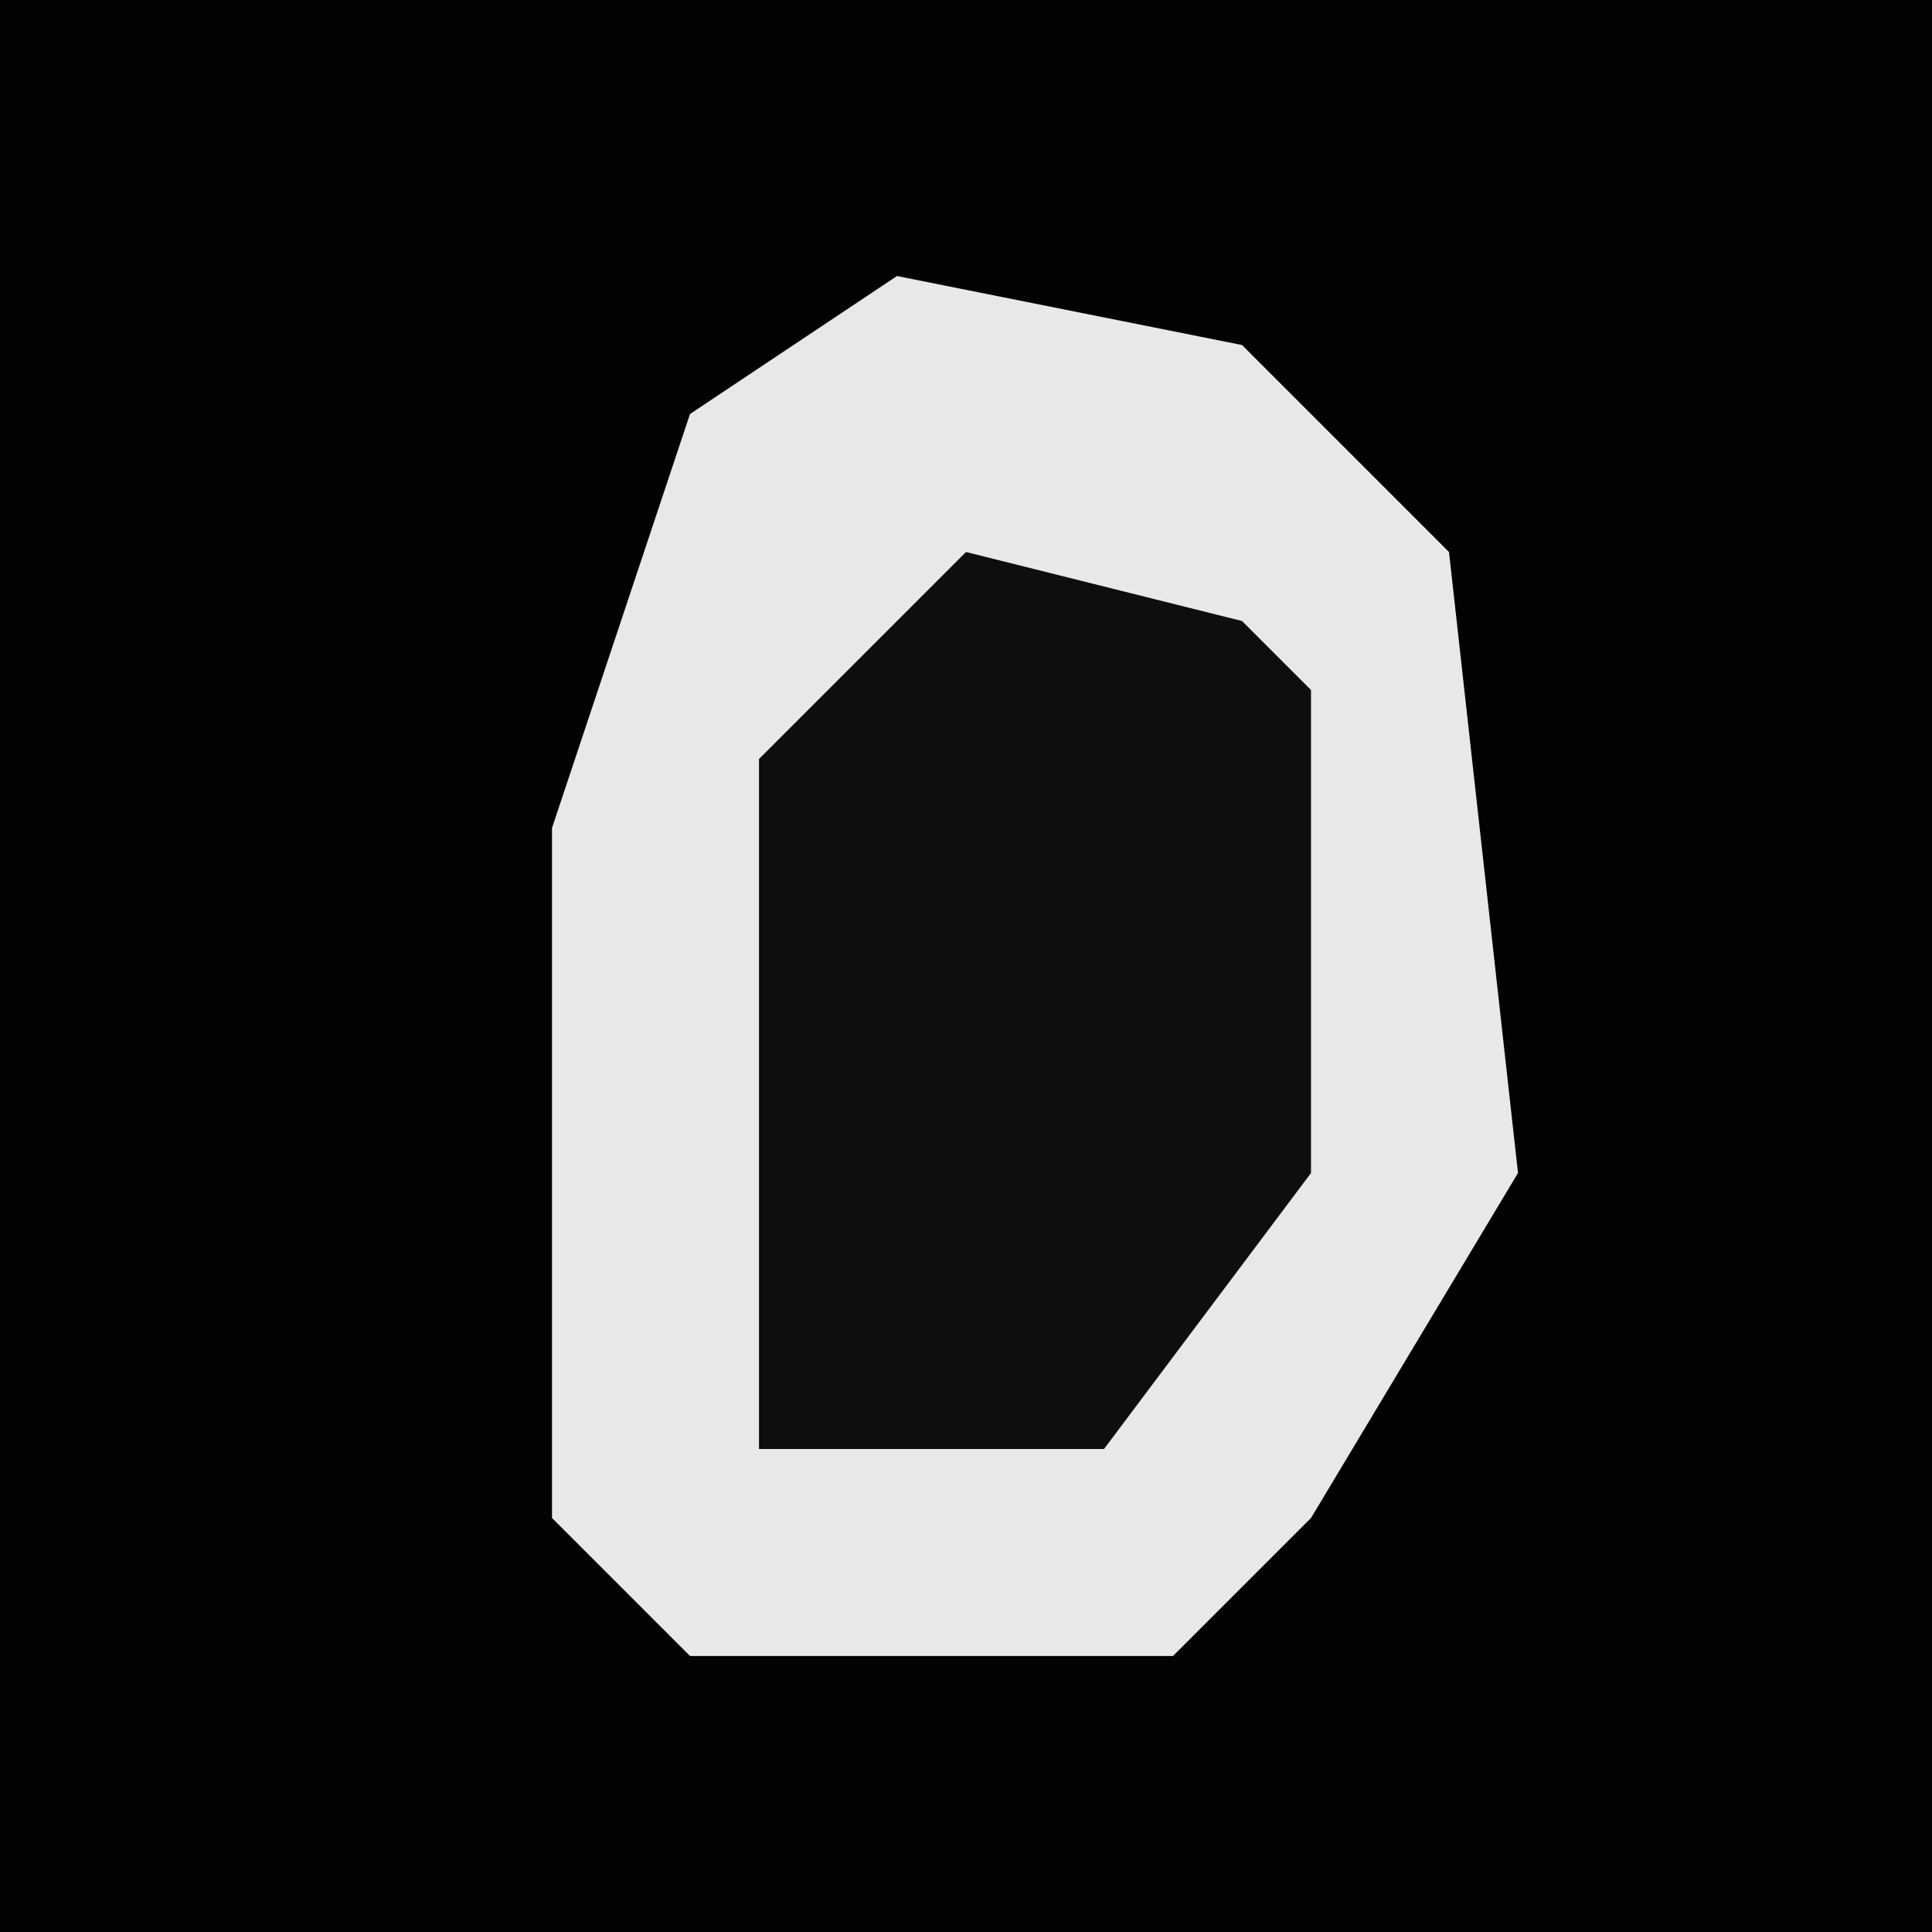 <?xml version="1.0" encoding="UTF-8"?>
<svg version="1.1" xmlns="http://www.w3.org/2000/svg" width="28" height="28">
<path d="M0,0 L28,0 L28,28 L0,28 Z " fill="#030303" transform="translate(0,0)"/>
<path d="M0,0 L5,1 L8,4 L9,13 L6,18 L4,20 L-3,20 L-5,18 L-5,8 L-3,2 Z " fill="#E8E8E8" transform="translate(13,4)"/>
<path d="M0,0 L4,1 L5,2 L5,9 L2,13 L-3,13 L-3,3 Z " fill="#0E0E0E" transform="translate(14,8)"/>
</svg>
